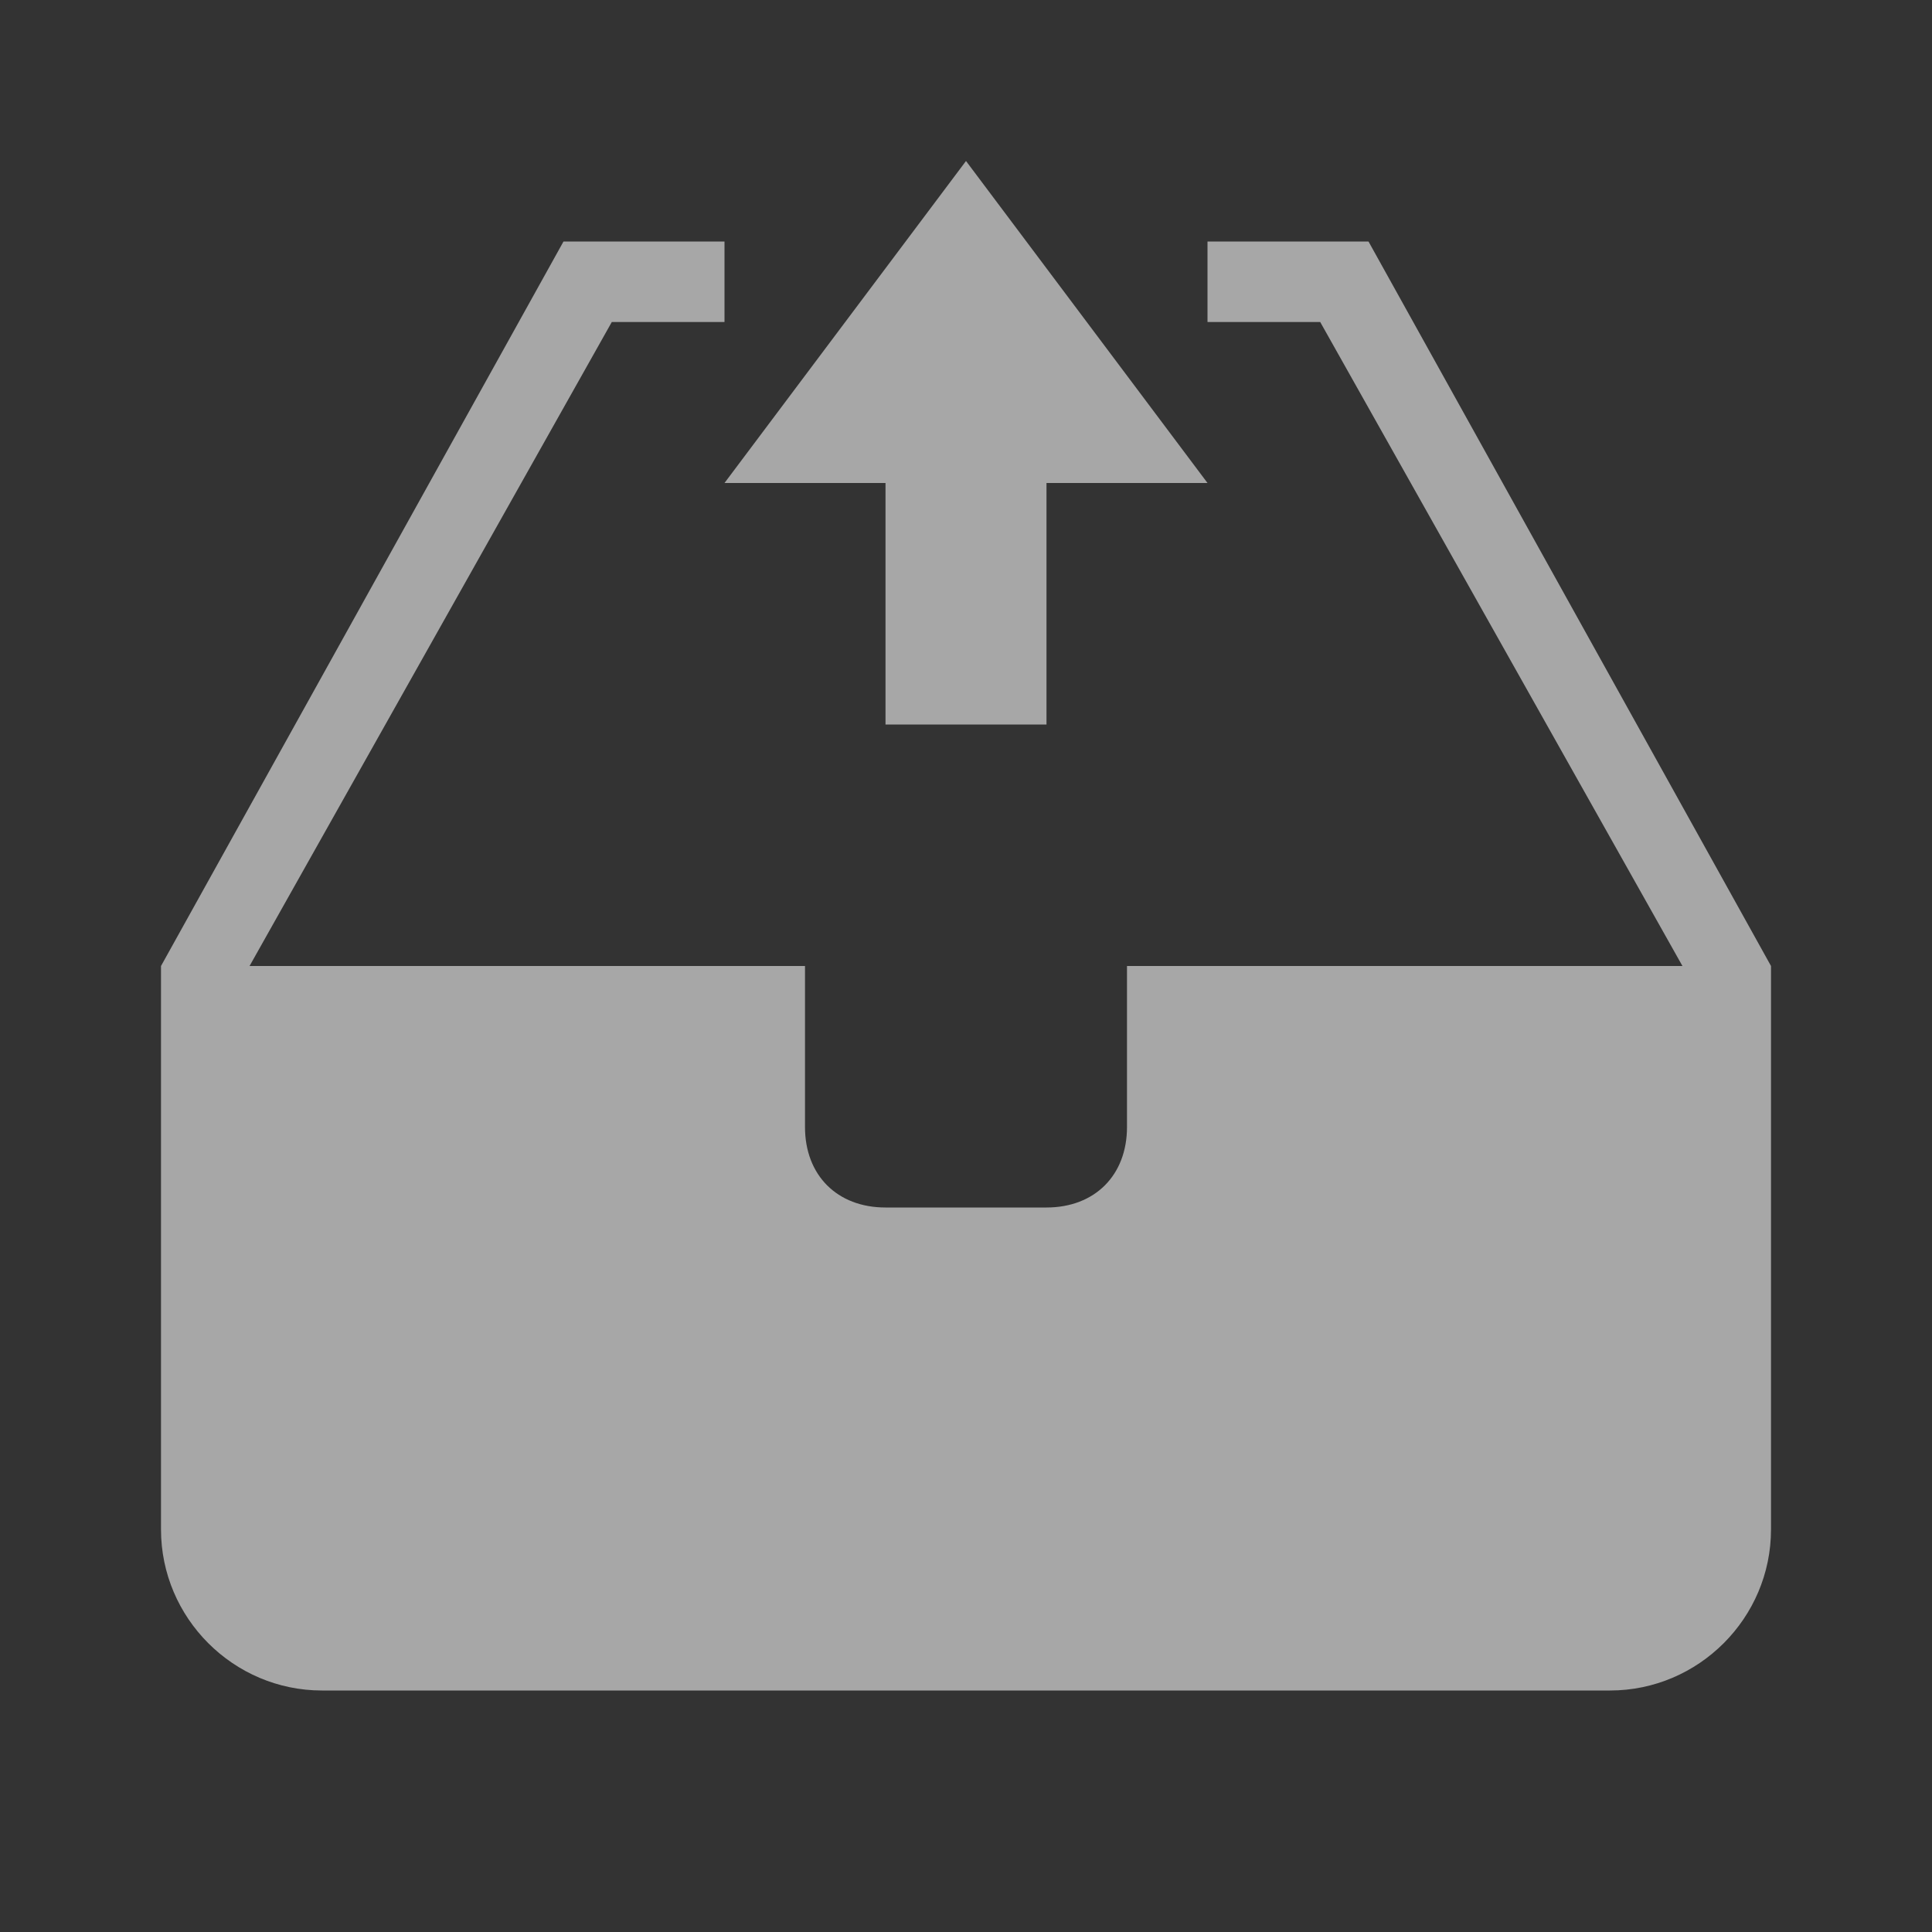 <?xml version="1.0" encoding="utf-8"?>
<!-- Generator: Adobe Illustrator 24.0.0, SVG Export Plug-In . SVG Version: 6.00 Build 0)  -->
<svg version="1.1" id="图层_1" xmlns="http://www.w3.org/2000/svg" xmlns:xlink="http://www.w3.org/1999/xlink" x="0px" y="0px"
	 viewBox="0 0 24 24" style="enable-background:new 0 0 24 24;" xml:space="preserve">
<rect x="0" y="0" width="24" height="24" fill="#333333" stroke="none"/>
<style type="text/css">
	.st0{opacity:0.57;fill:#FFFFFF;enable-background:new    ;}
</style>
<polygon class="st0" points="15,6 12,2 9,6 11,6 11,9 13,9 13,6 "/>
<path class="st0" d="M17,3h-2v1h1.4l4.5,8H14v2c0,0.6-0.4,1-1,1h-2c-0.6,0-1-0.4-1-1v-2H3.1l4.5-8H9V3H7l-5,9v7c0,1.1,0.9,2,2,2h16
	c1.1,0,2-0.9,2-2v-7L17,3z"/>
</svg>
